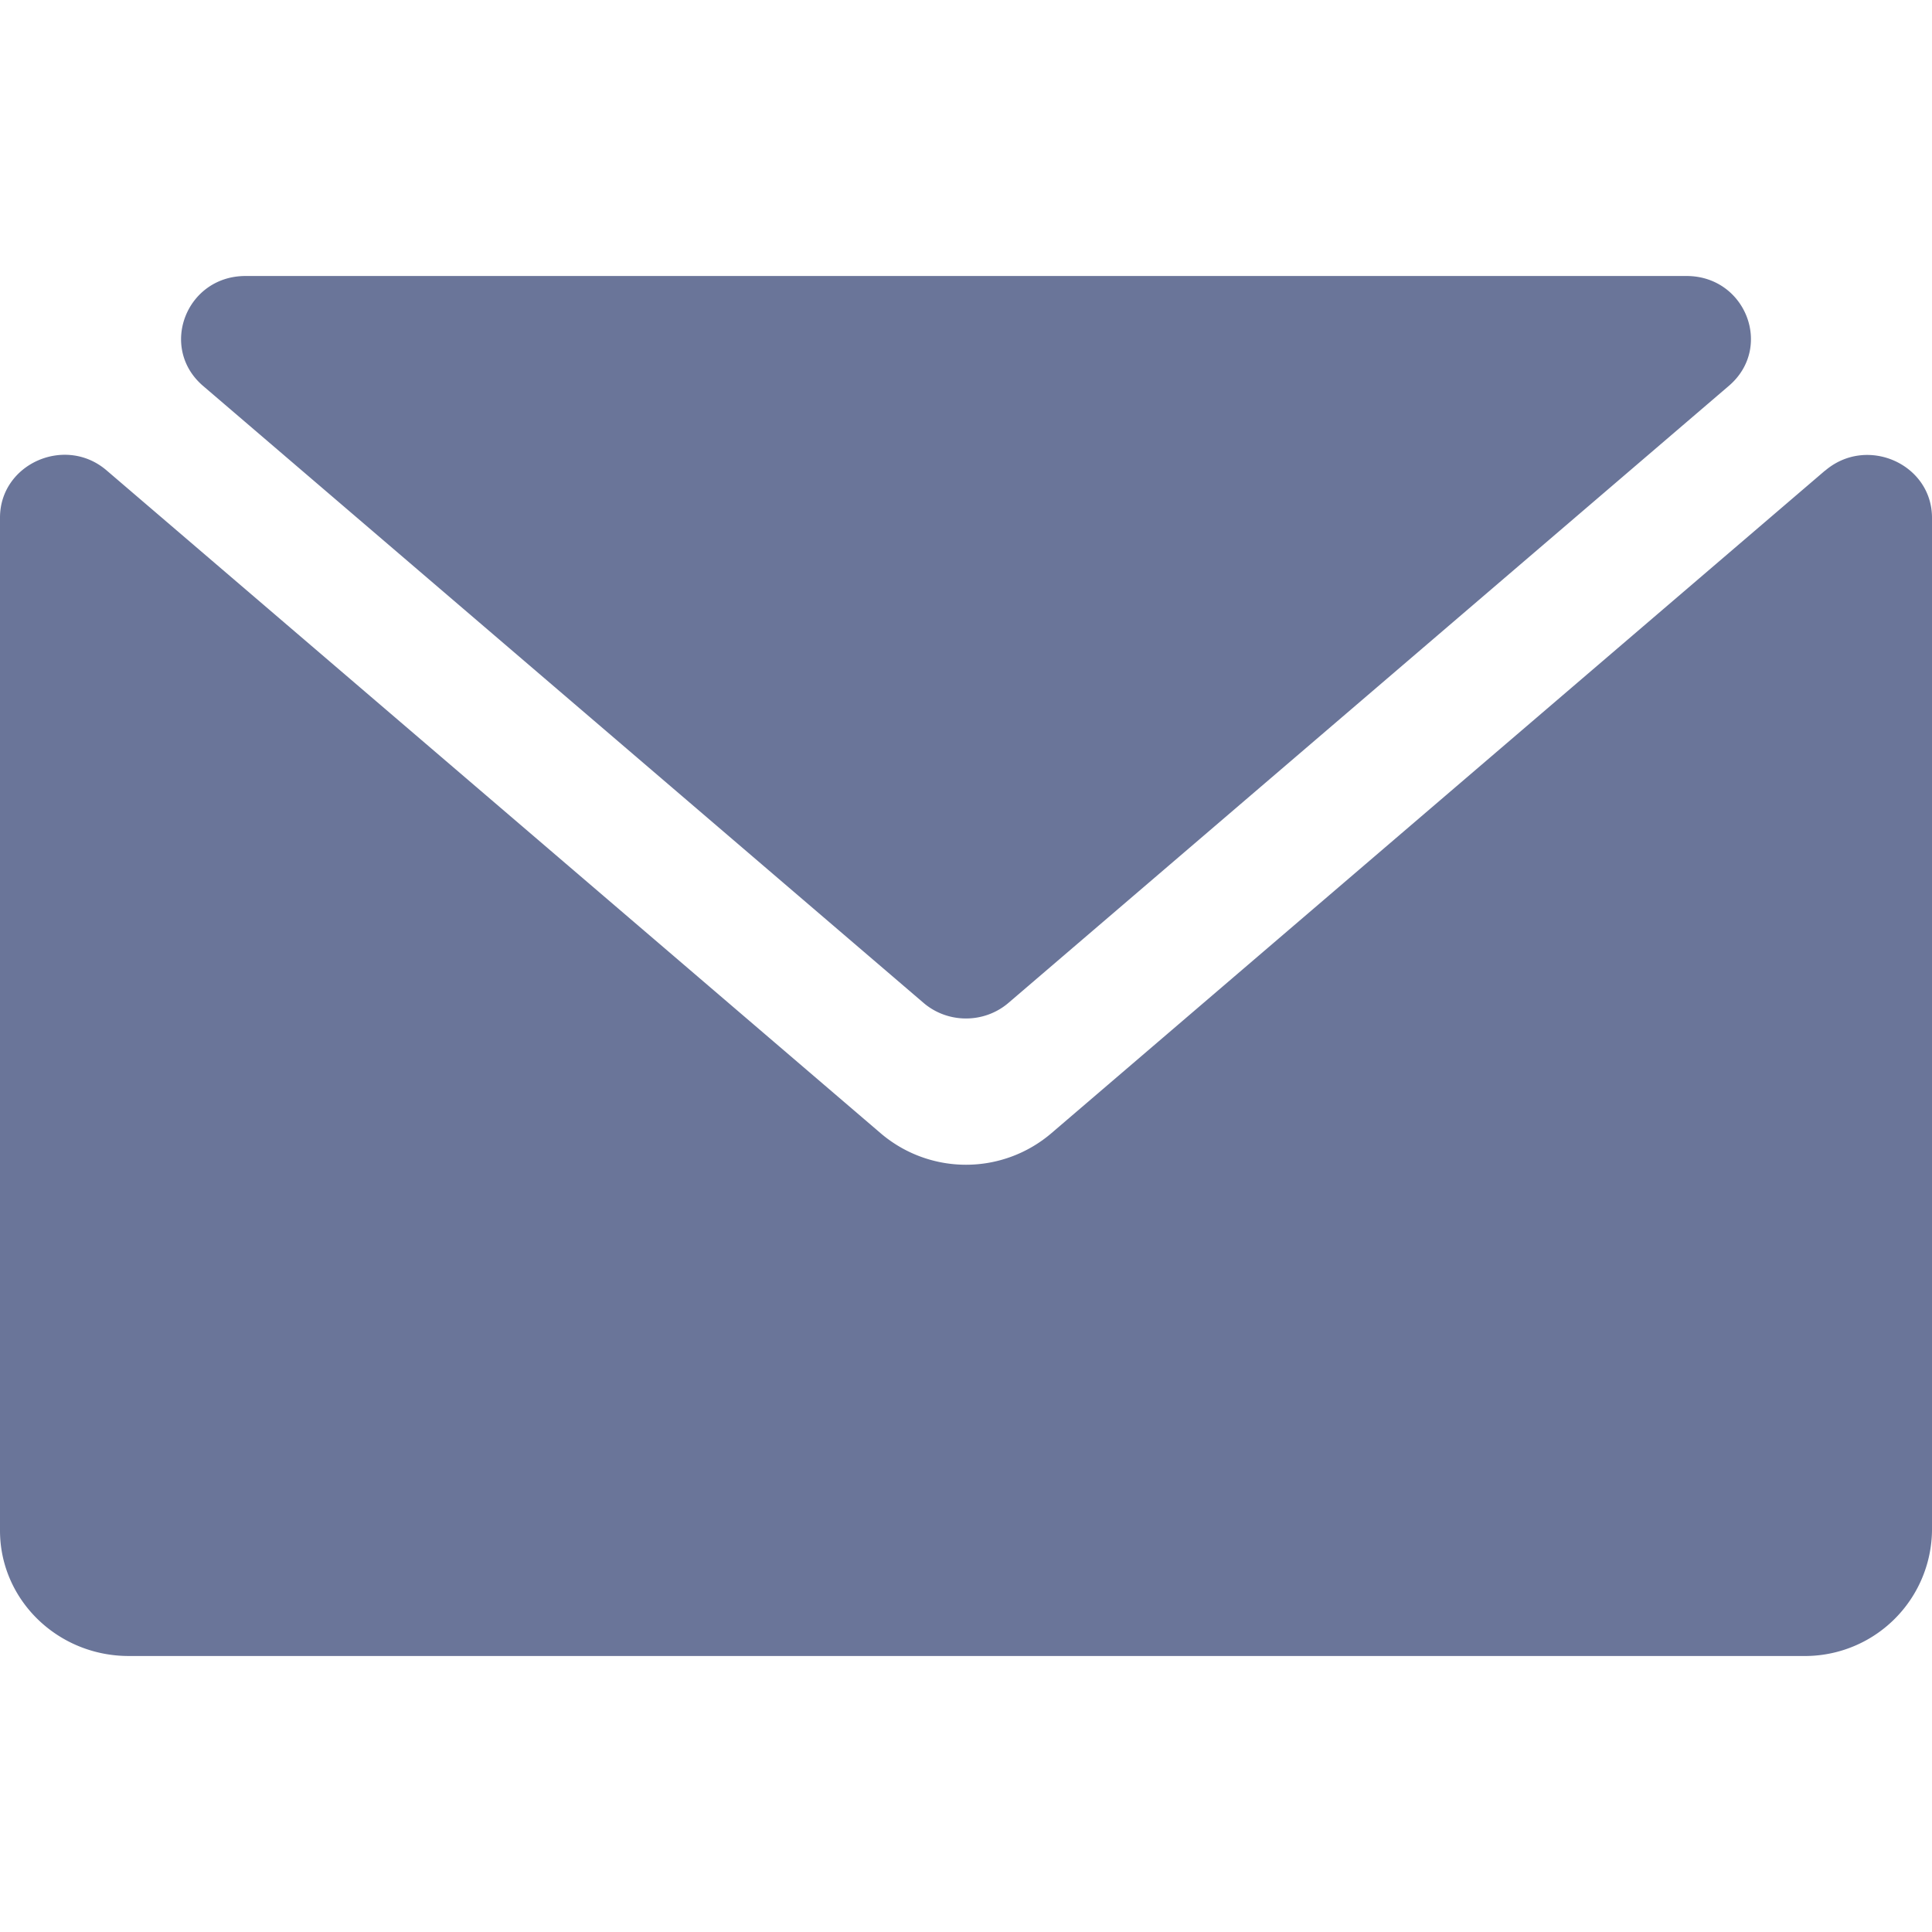 <svg width="14" height="14" xmlns="http://www.w3.org/2000/svg"><path d="M1.471 2.796l5.221 4.471c.176.151.44.151.616 0l5.22-4.471c.324-.277.123-.796-.307-.796H1.779c-.43 0-.63.519-.308.796zm11.754.614L7.616 8.214a.952.952 0 01-1.232 0L.774 3.41C.475 3.151 0 3.36 0 3.751v7.34c0 .502.418.909.933.909h12.134a.921.921 0 00.933-.91V3.752c0-.39-.473-.6-.775-.341z" fill="#6A7599"/></svg>